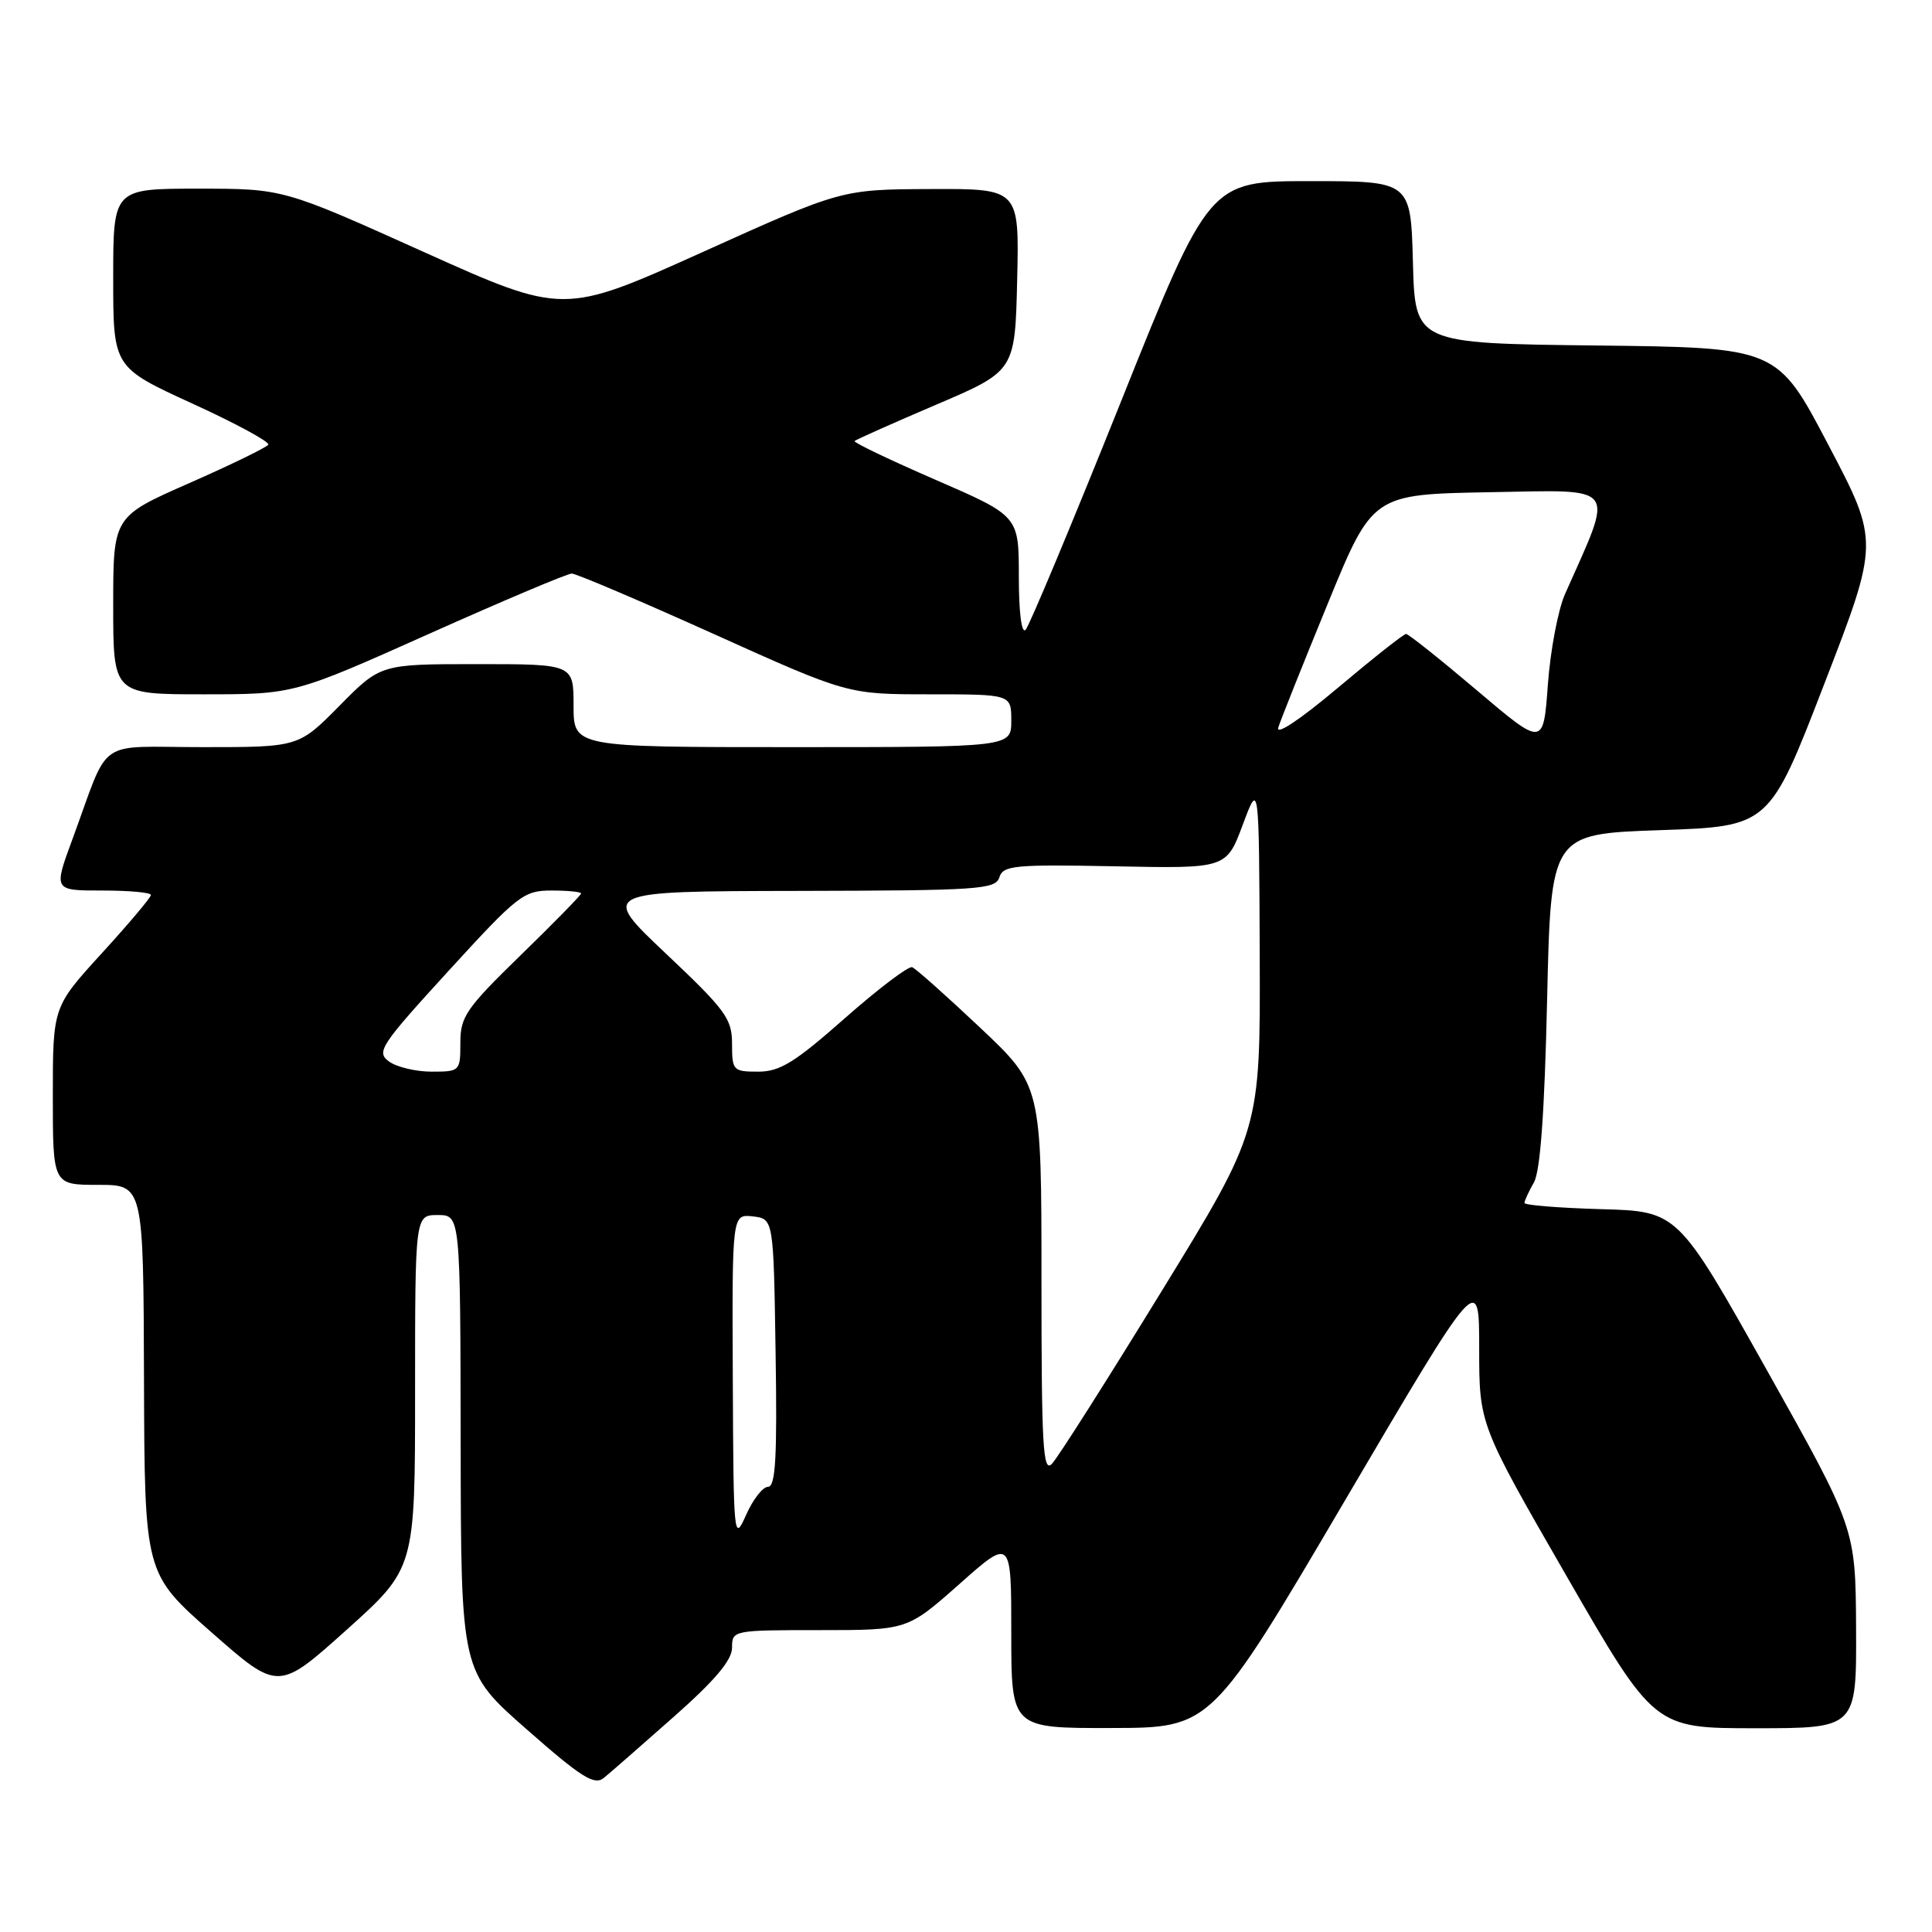 <?xml version="1.0" encoding="UTF-8" standalone="no"?>
<!DOCTYPE svg PUBLIC "-//W3C//DTD SVG 1.1//EN" "http://www.w3.org/Graphics/SVG/1.1/DTD/svg11.dtd" >
<svg xmlns="http://www.w3.org/2000/svg" xmlns:xlink="http://www.w3.org/1999/xlink" version="1.1" viewBox="0 0 256 256">
 <g >
 <path fill="currentColor"
d=" M 89.25 227.51 C 94.74 222.66 97.00 219.98 97.00 218.33 C 97.00 216.02 97.12 216.00 108.62 216.00 C 120.23 216.00 120.23 216.00 127.12 209.90 C 134.00 203.79 134.00 203.79 134.00 216.40 C 134.00 229.00 134.00 229.00 147.25 228.97 C 160.50 228.95 160.50 228.95 178.25 198.76 C 196.00 168.58 196.00 168.58 196.00 178.66 C 196.00 188.75 196.00 188.75 207.60 208.88 C 219.20 229.00 219.20 229.00 232.60 229.00 C 246.00 229.00 246.00 229.00 245.94 215.75 C 245.87 202.50 245.87 202.50 234.09 181.50 C 222.31 160.50 222.31 160.50 212.15 160.22 C 206.57 160.06 202.00 159.69 202.00 159.40 C 202.00 159.11 202.56 157.89 203.25 156.68 C 204.10 155.20 204.66 147.43 205.00 132.50 C 205.50 110.50 205.50 110.50 219.97 110.00 C 234.44 109.50 234.44 109.50 241.72 90.64 C 249.01 71.78 249.01 71.78 242.25 58.92 C 235.50 46.05 235.50 46.05 211.50 45.78 C 187.50 45.50 187.50 45.50 187.22 34.75 C 186.93 24.00 186.93 24.00 173.58 24.00 C 160.23 24.00 160.23 24.00 148.52 53.25 C 142.07 69.34 136.39 82.93 135.90 83.45 C 135.36 84.02 135.00 81.16 135.00 76.38 C 135.00 68.37 135.00 68.37 123.95 63.57 C 117.87 60.93 113.05 58.62 113.23 58.44 C 113.41 58.26 118.27 56.09 124.03 53.63 C 134.50 49.16 134.50 49.16 134.78 37.08 C 135.06 25.00 135.06 25.00 123.28 25.05 C 111.50 25.10 111.50 25.10 93.08 33.41 C 74.66 41.71 74.66 41.71 56.09 33.36 C 37.53 25.00 37.53 25.00 26.26 25.00 C 15.00 25.00 15.00 25.00 15.00 36.84 C 15.00 48.67 15.00 48.67 25.48 53.47 C 31.24 56.10 35.77 58.56 35.55 58.92 C 35.32 59.29 30.61 61.58 25.07 64.02 C 15.00 68.45 15.00 68.45 15.00 80.23 C 15.00 92.00 15.00 92.00 26.97 92.00 C 38.93 92.00 38.93 92.00 56.82 84.00 C 66.65 79.60 75.18 76.00 75.76 76.00 C 76.34 76.00 84.80 79.60 94.56 84.00 C 112.31 92.00 112.31 92.00 123.15 92.00 C 134.00 92.00 134.00 92.00 134.00 95.50 C 134.00 99.00 134.00 99.00 105.00 99.00 C 76.00 99.00 76.00 99.00 76.00 93.50 C 76.00 88.00 76.00 88.00 63.22 88.00 C 50.43 88.00 50.43 88.00 45.00 93.50 C 39.57 99.00 39.57 99.00 26.91 99.00 C 12.47 99.00 14.67 97.44 9.58 111.25 C 7.09 118.00 7.09 118.00 13.54 118.00 C 17.10 118.00 20.00 118.26 20.00 118.59 C 20.00 118.91 17.08 122.38 13.50 126.30 C 7.00 133.42 7.00 133.42 7.00 145.21 C 7.00 157.00 7.00 157.00 13.00 157.00 C 19.00 157.00 19.00 157.00 19.08 182.75 C 19.16 208.50 19.16 208.50 28.02 216.29 C 36.88 224.08 36.88 224.08 45.94 215.95 C 55.00 207.81 55.00 207.81 55.00 184.41 C 55.00 161.00 55.00 161.00 58.00 161.00 C 61.00 161.00 61.00 161.00 61.04 191.25 C 61.08 221.50 61.08 221.50 69.79 229.15 C 77.03 235.52 78.75 236.60 80.00 235.59 C 80.83 234.92 84.99 231.28 89.25 227.51 Z  M 97.10 182.68 C 97.00 160.87 97.00 160.87 99.75 161.18 C 102.50 161.50 102.50 161.50 102.77 179.25 C 102.99 193.10 102.77 197.00 101.77 197.01 C 101.07 197.01 99.76 198.70 98.85 200.76 C 97.24 204.39 97.19 203.86 97.10 182.68 Z  M 138.00 169.64 C 138.00 143.84 138.00 143.84 129.87 136.17 C 125.40 131.95 121.35 128.35 120.87 128.16 C 120.38 127.98 116.37 131.02 111.96 134.91 C 105.30 140.79 103.34 142.00 100.47 142.00 C 97.14 142.00 97.00 141.85 97.00 138.32 C 97.00 134.99 96.17 133.85 88.25 126.37 C 79.50 118.10 79.50 118.10 105.68 118.05 C 129.72 118.00 131.91 117.86 132.42 116.25 C 132.92 114.67 134.40 114.53 147.74 114.79 C 162.50 115.09 162.50 115.09 164.67 109.29 C 166.83 103.50 166.83 103.50 166.92 126.64 C 167.00 149.78 167.00 149.78 153.89 171.14 C 146.68 182.89 140.16 193.16 139.39 193.96 C 138.20 195.22 138.00 191.71 138.00 169.64 Z  M 51.54 140.65 C 49.83 139.40 50.39 138.54 59.43 128.65 C 68.63 118.59 69.38 118.00 73.08 118.00 C 75.24 118.00 77.00 118.17 77.00 118.39 C 77.00 118.60 73.40 122.28 69.00 126.56 C 61.75 133.62 61.00 134.71 61.00 138.17 C 61.00 141.94 60.94 142.00 57.19 142.00 C 55.10 142.00 52.55 141.39 51.54 140.65 Z  M 195.69 91.47 C 190.84 87.36 186.62 84.00 186.31 84.00 C 186.00 84.00 181.93 87.22 177.26 91.15 C 172.26 95.36 169.02 97.51 169.38 96.40 C 169.71 95.35 172.66 87.97 175.93 80.00 C 181.87 65.50 181.87 65.50 197.43 65.22 C 214.62 64.92 213.92 63.98 207.38 78.70 C 206.45 80.79 205.43 86.20 205.10 90.72 C 204.50 98.94 204.50 98.94 195.69 91.47 Z "/>
</g>
</svg>